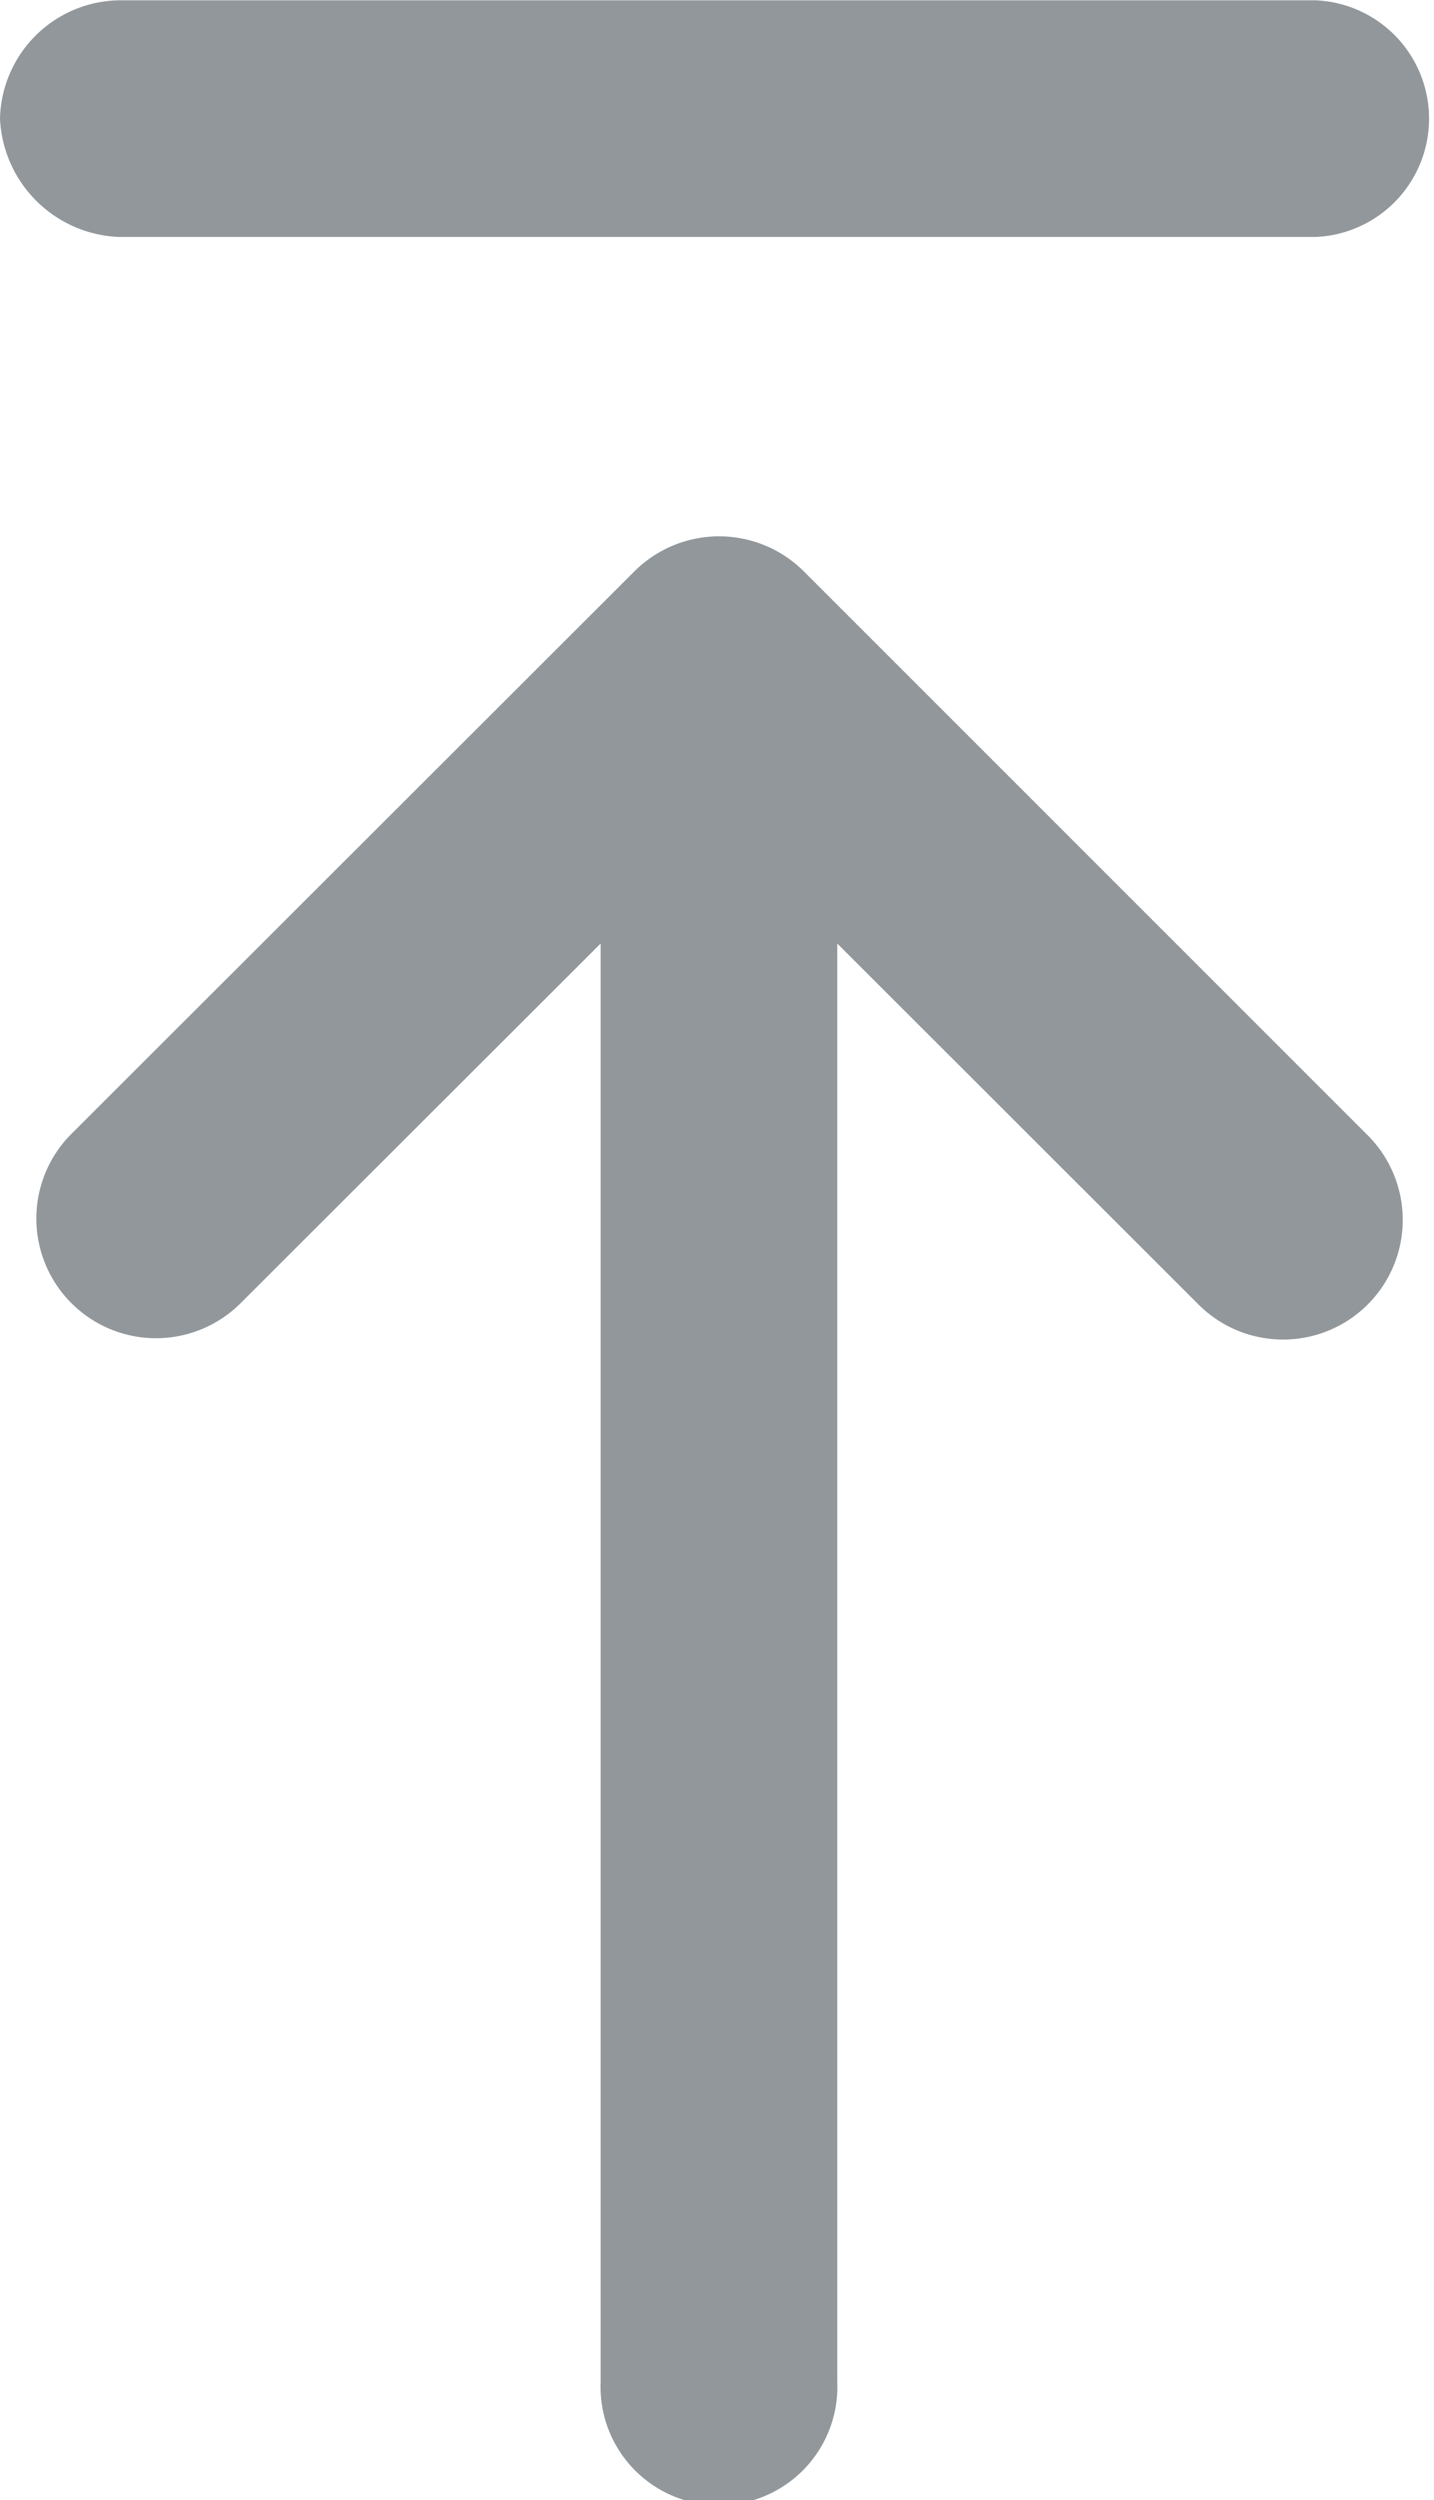 <svg xmlns="http://www.w3.org/2000/svg" width="13.938" height="24.299" viewBox="0 0 13.938 24.299">
    <defs>
        <style>
            .cls-1{fill:#91979b}
        </style>
    </defs>
    <g id="Group_3950" data-name="Group 3950" transform="rotate(180 6.969 12.15)">
        <path id="Path_2052" d="M12.787 53.5H1.151a1.151 1.151 0 0 0 0 2.3h11.636a1.177 1.177 0 0 0 1.151-1.151 1.206 1.206 0 0 0-1.151-1.149z" class="cls-1" data-name="Path 2052" transform="translate(0 -31.503)"/>
        <path id="Path_2053" d="M6.582 18.748a1.166 1.166 0 0 0 1.645 0L13.7 13.28a1.163 1.163 0 1 0-1.645-1.645L8.556 15.13V1.151a1.151 1.151 0 1 0-2.3 0V15.13l-3.497-3.494a1.163 1.163 0 1 0-1.645 1.644z" class="cls-1" data-name="Path 2053" transform="translate(-.456)"/>
    </g>
</svg>
